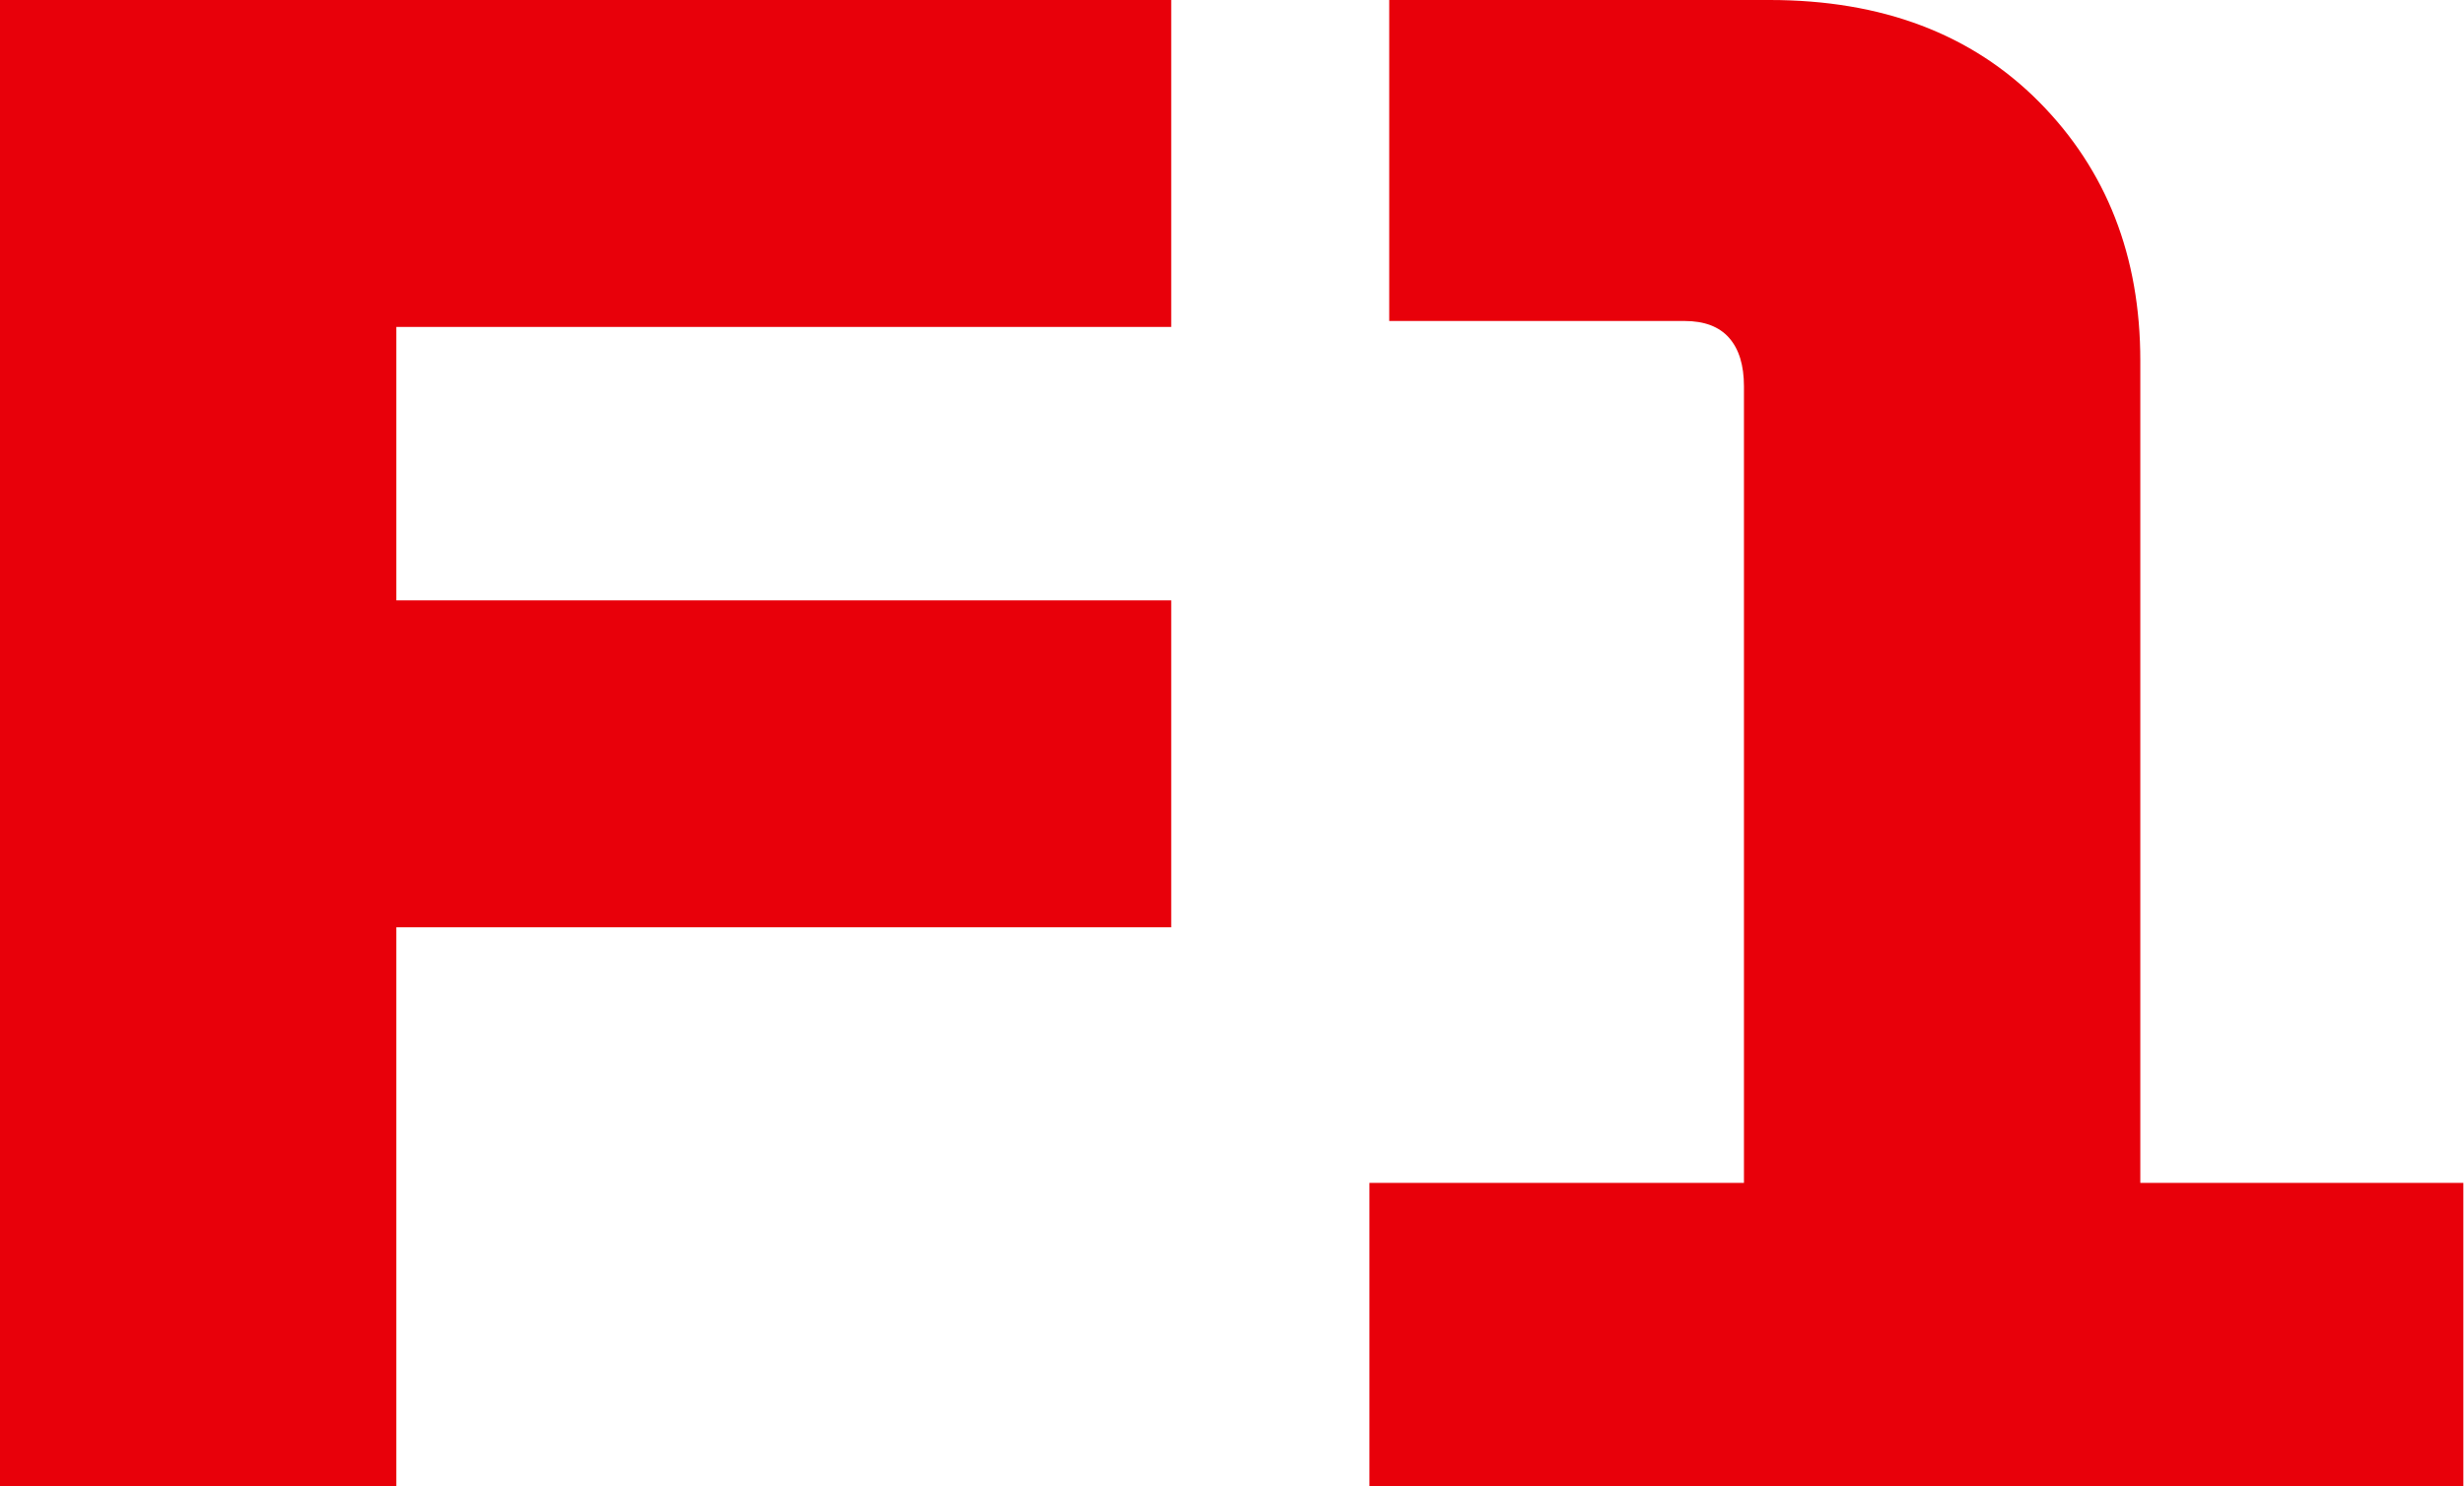 <?xml version="1.0" encoding="UTF-8" standalone="no"?>
<!DOCTYPE svg PUBLIC "-//W3C//DTD SVG 1.1//EN" "http://www.w3.org/Graphics/SVG/1.1/DTD/svg11.dtd">
<svg width="100%" height="100%" viewBox="0 0 1492 900" version="1.1" xmlns="http://www.w3.org/2000/svg" xmlns:xlink="http://www.w3.org/1999/xlink" xml:space="preserve" xmlns:serif="http://www.serif.com/" style="fill-rule:evenodd;clip-rule:evenodd;stroke-linejoin:round;stroke-miterlimit:2;">
    <g transform="matrix(1,0,0,1,-370.321,-450.209)">
        <g transform="matrix(1,0,0,1,-339.051,152.995)">
            <path d="M709.372,1197.21L709.372,297.214L1418.57,297.214L1418.57,495.214L949.372,495.214L949.372,660.814L1418.57,660.814L1418.57,858.814L949.372,858.814L949.372,1197.21L709.372,1197.21Z" style="fill:rgb(232,0,10);fill-rule:nonzero;"/>
        </g>
        <g transform="matrix(1,0,0,1,-339.051,152.995)">
            <path d="M1538.57,1197.21L1538.57,1013.61L1765.37,1013.61L1765.37,531.214C1765.37,518.414 1762.37,508.614 1756.37,501.814C1750.37,495.014 1741.37,491.614 1729.37,491.614L1550.57,491.614L1550.57,297.214L1780.97,297.214C1848.97,297.214 1903.37,317.814 1944.17,359.014C1984.97,400.214 2005.37,452.414 2005.37,515.614L2005.37,1013.61L2200.97,1013.61L2200.97,1197.21L1538.57,1197.21Z" style="fill:rgb(232,0,10);fill-rule:nonzero;"/>
        </g>
    </g>
</svg>
